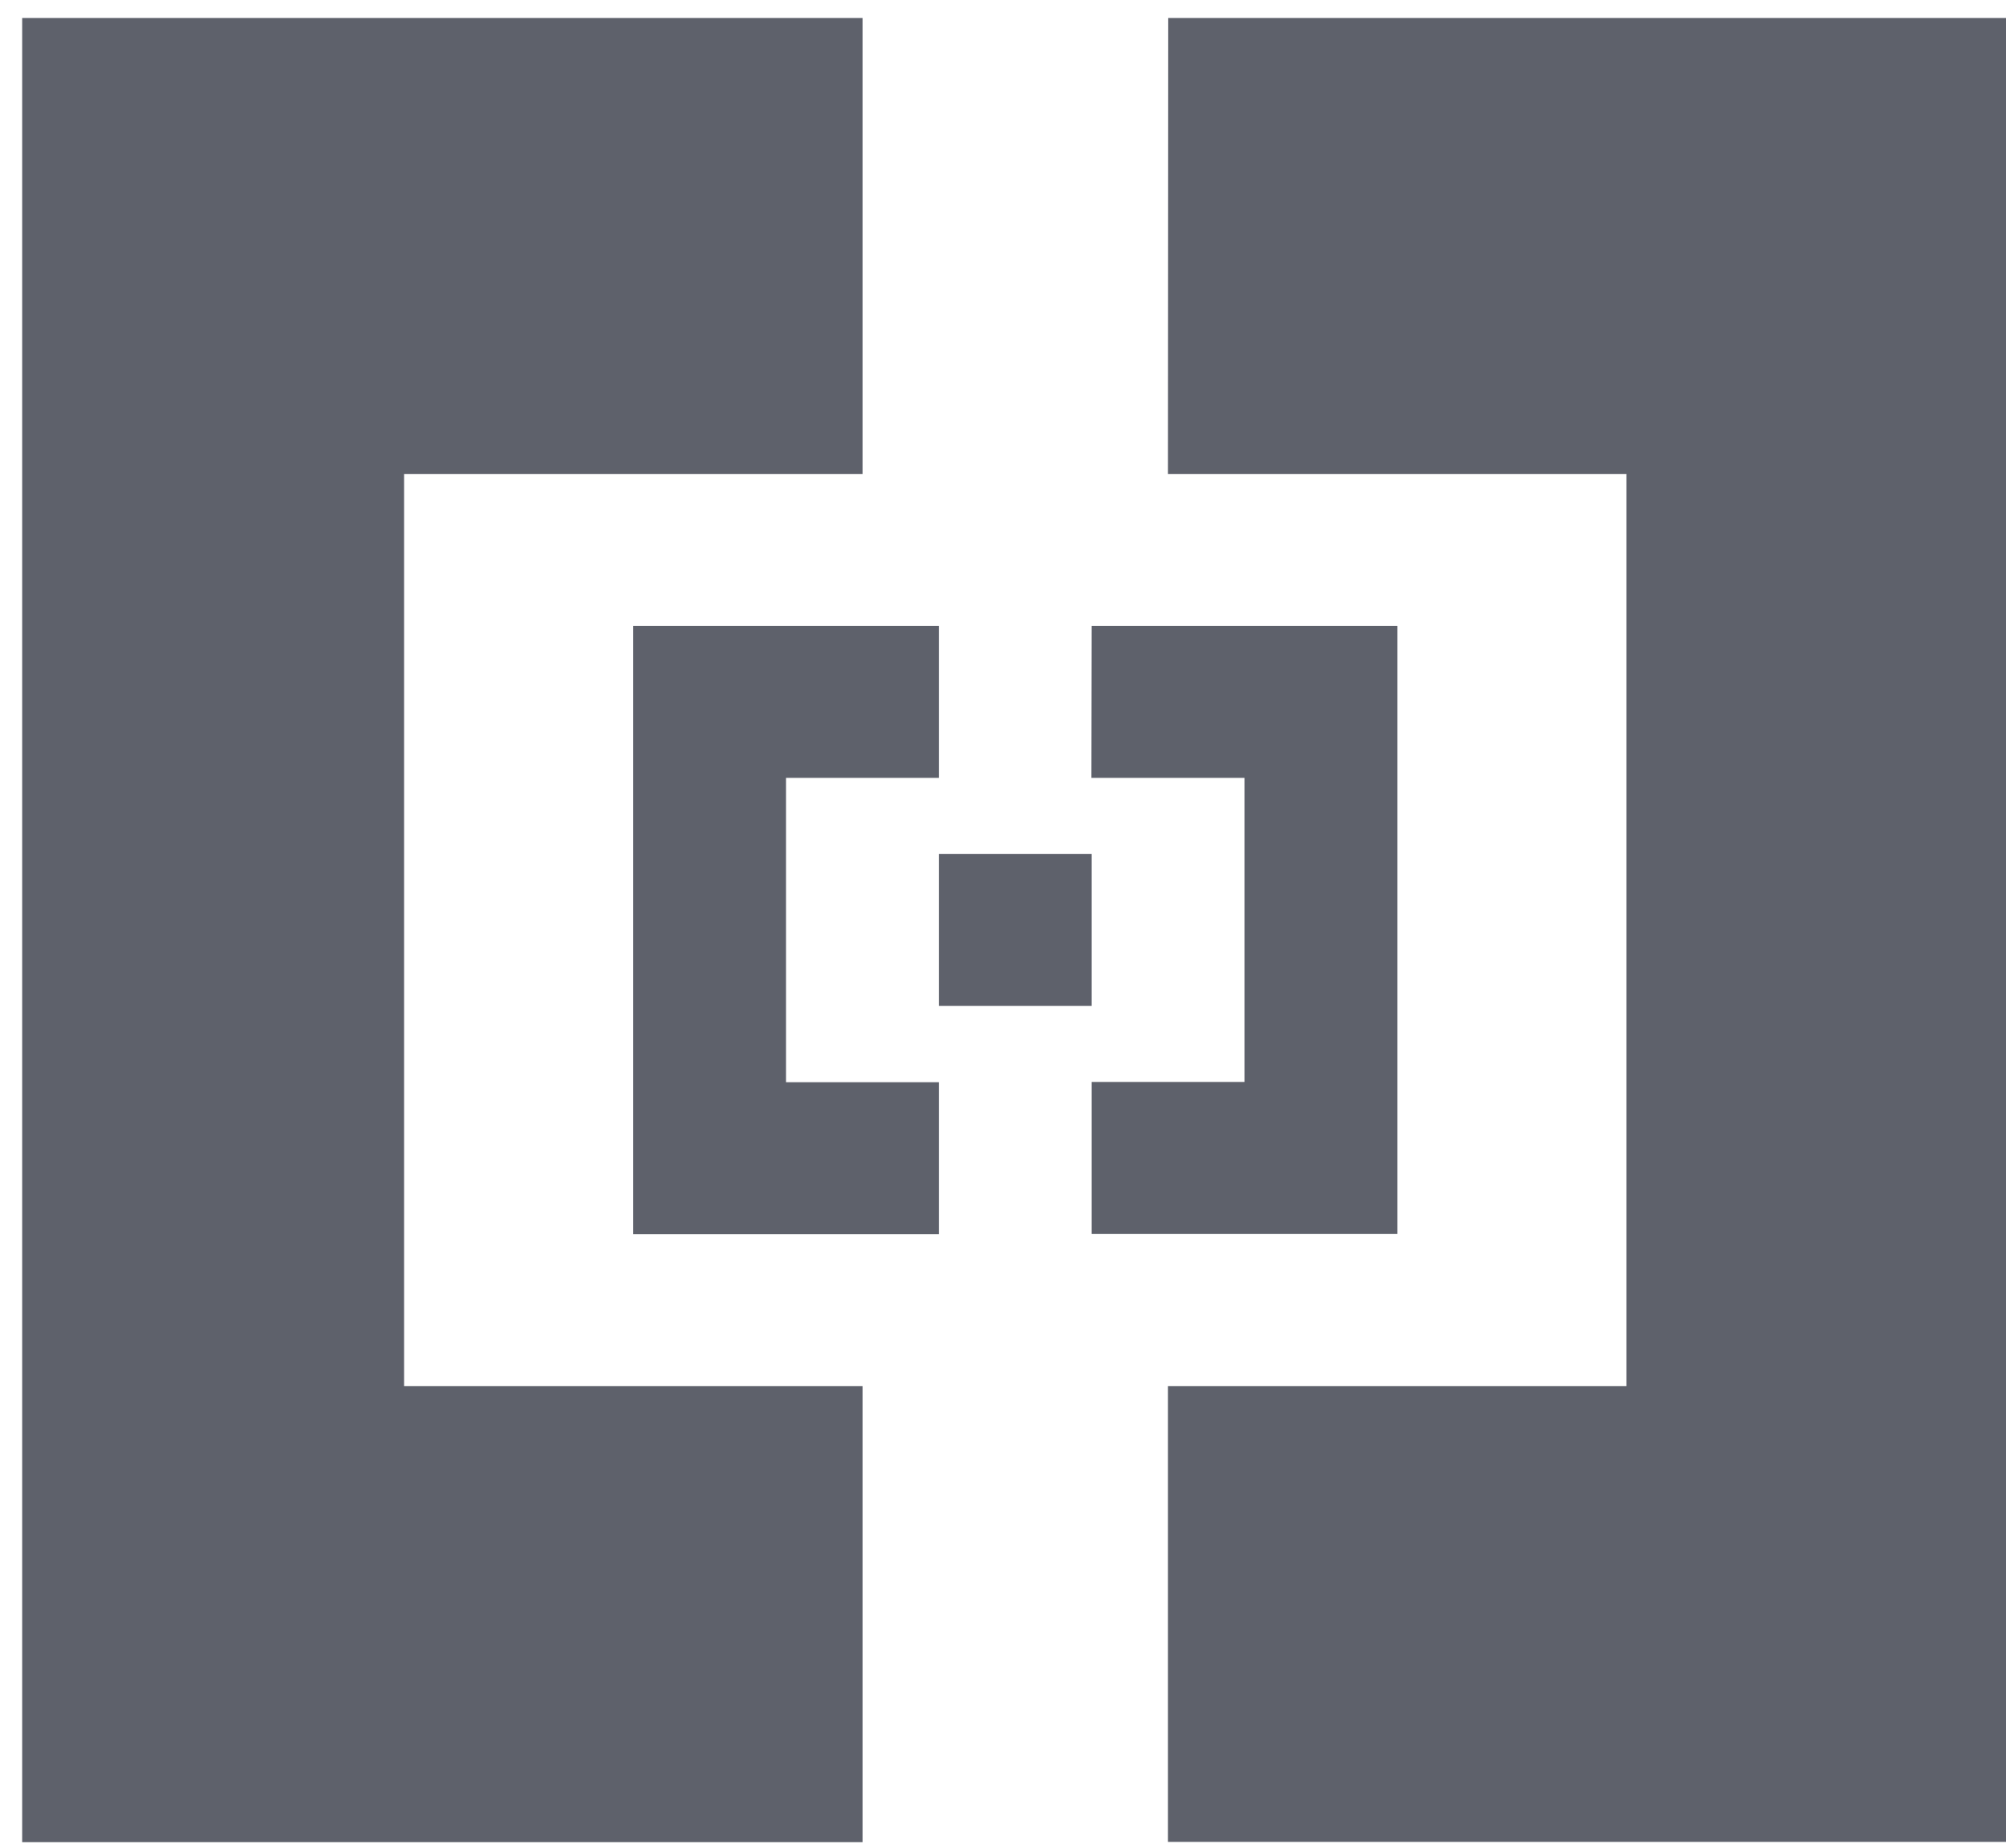 <svg xmlns="http://www.w3.org/2000/svg" xmlns:xlink="http://www.w3.org/1999/xlink" width="76" height="70"
     viewBox="0 0 76 70">
    <defs>
        <path id="4d25a"
              d="M1288.84 365.79v-69.11h31.84v17.28h-17.37v34.55h17.37v17.28zm23.15-46.08h11.58v5.76h-5.79V337h5.79v5.76h-11.58zm11.58 8.64h5.79v5.76h-5.79zm5.79-8.64h11.58v23.04h-11.58v-5.76h5.79v-11.52h-5.8zm2.9-23.03h31.83v69.1h-31.84v-17.27h17.37v-34.55h-17.37z"/>
    </defs>
    <g>
        <g opacity=".63" transform="translate(-1288 -296)">
            <use fill="#000414" xlink:href="#4d25a"/>
        </g>
    </g>
</svg>